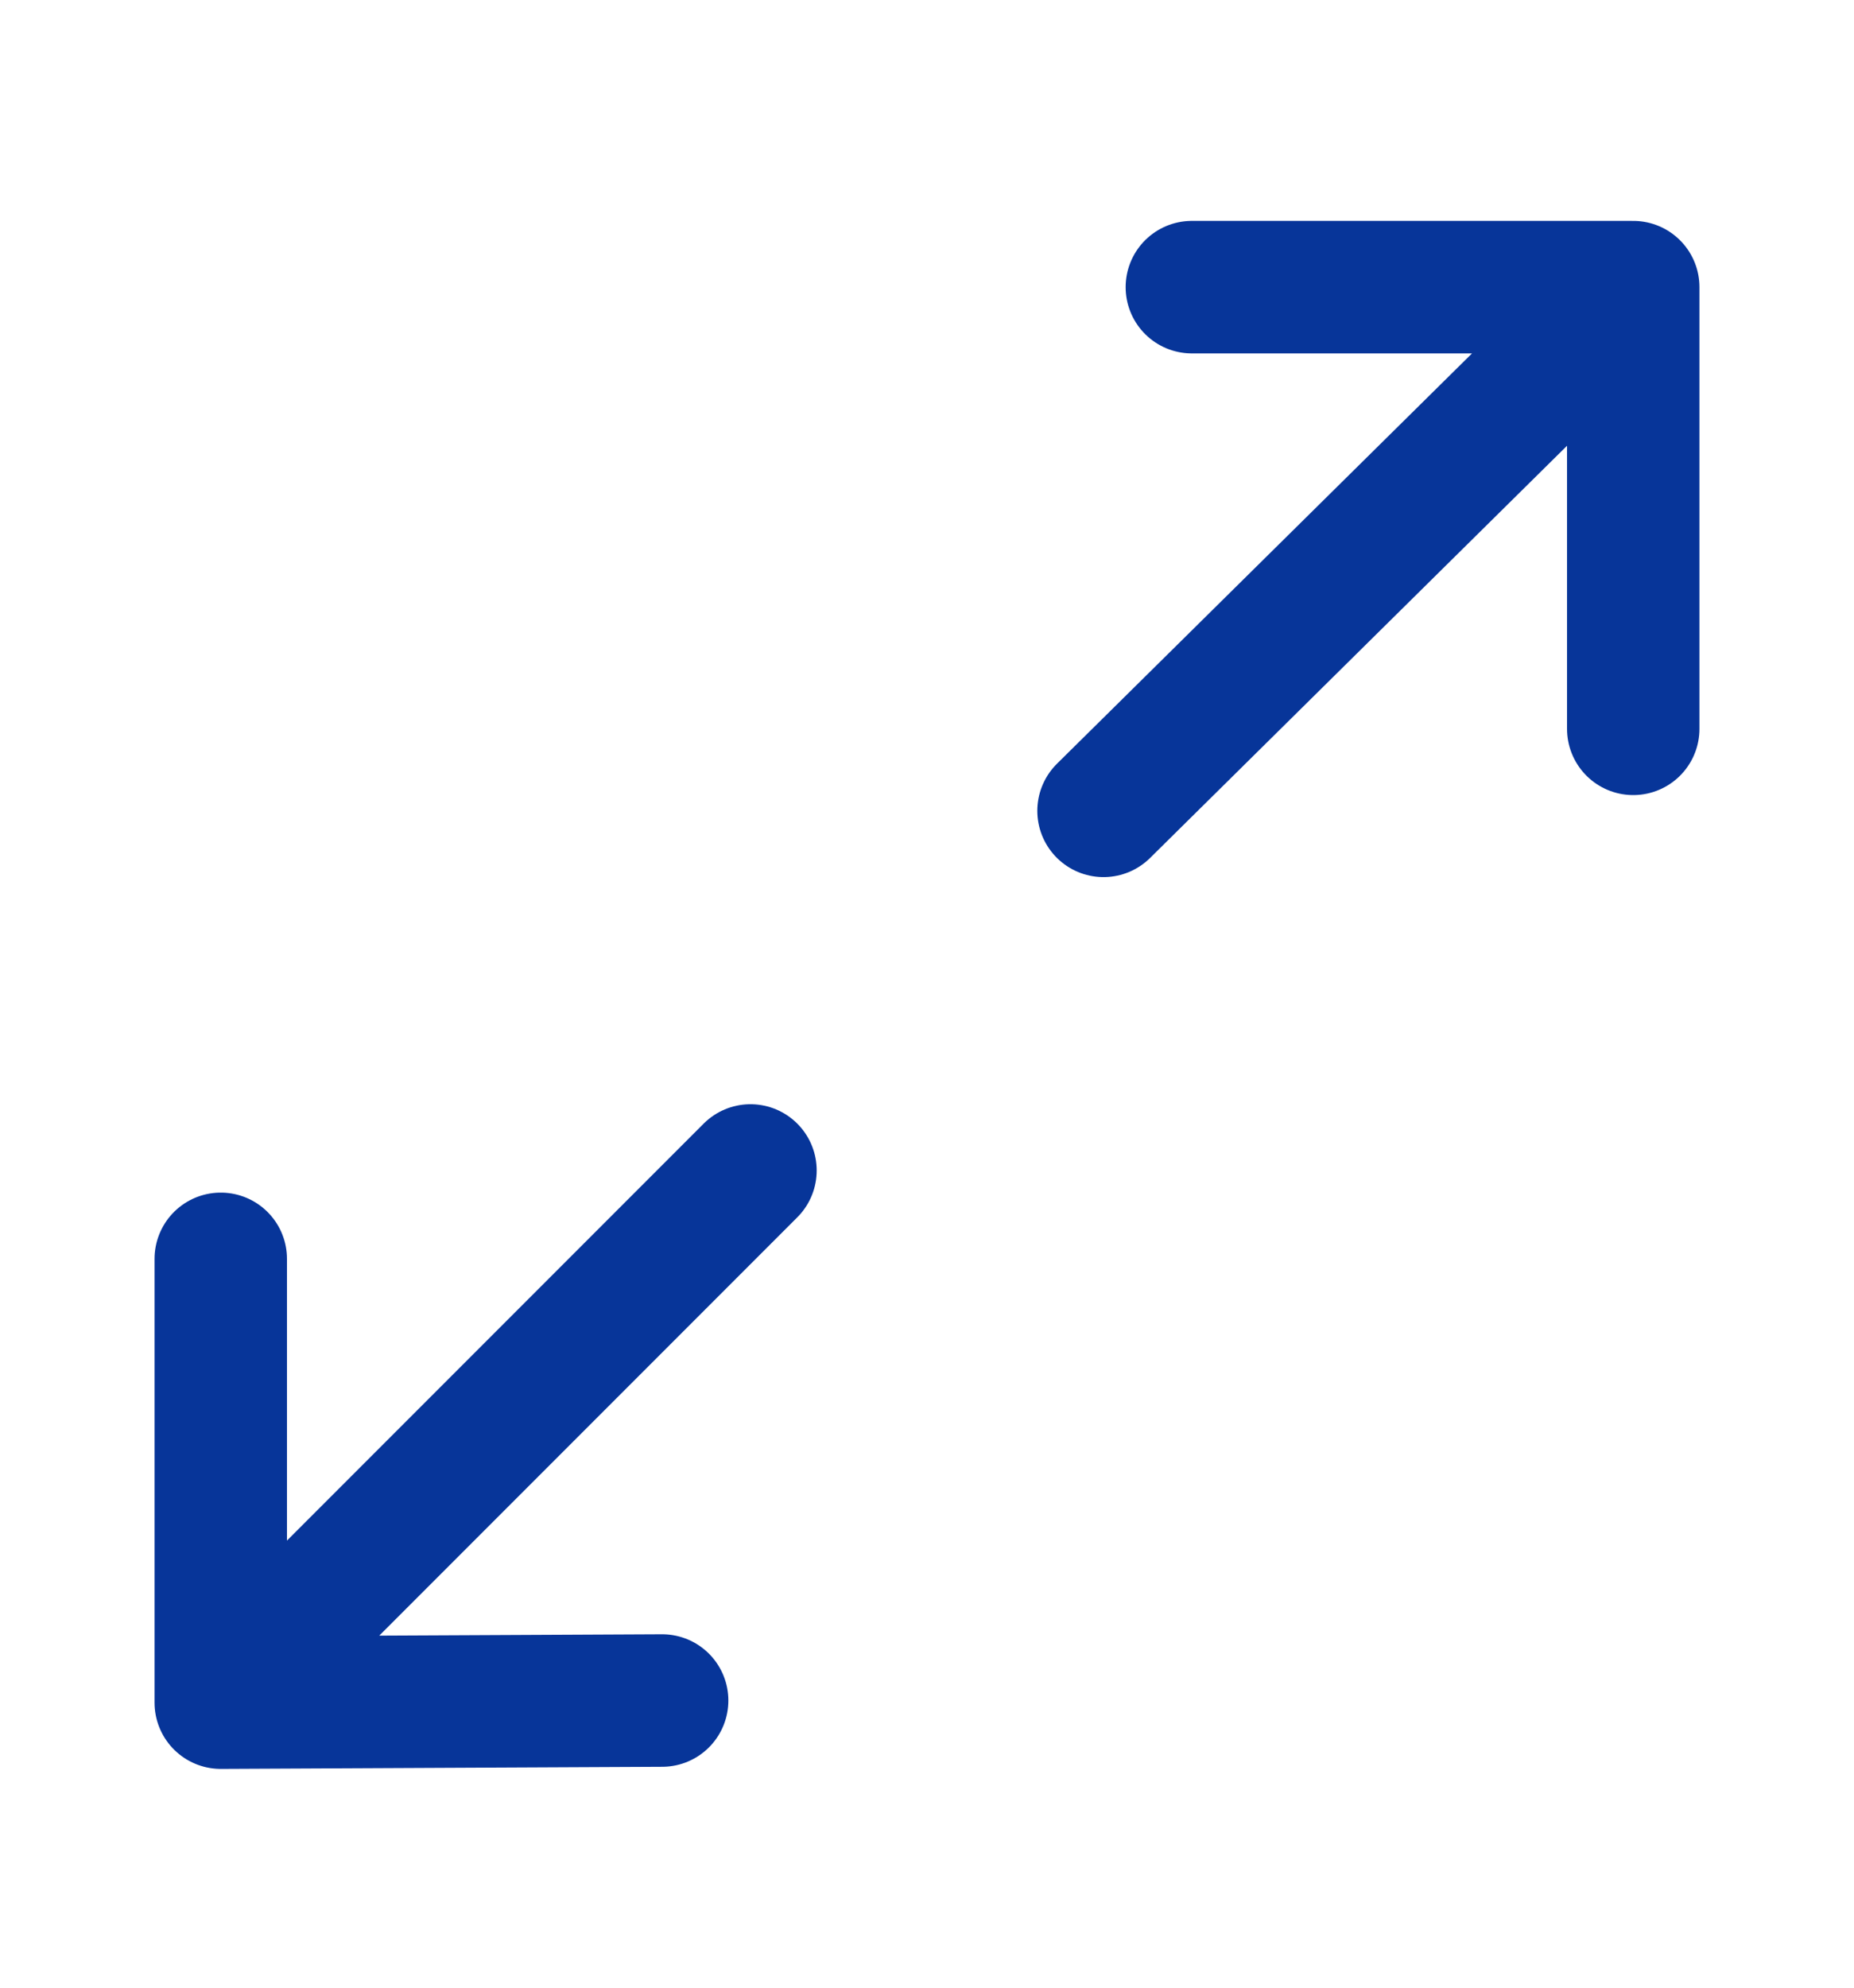 <svg xmlns="http://www.w3.org/2000/svg" width="14" height="15" viewBox="0 0 14 15" fill="none">
  <path d="M12.333 5.5V2.167M12.333 2.167H9M12.333 2.167L8.333 6.119M5 12.833L1.667 12.849V9.5M5.667 8.833L1.667 12.833" stroke="#073599" stroke-linecap="round" stroke-linejoin="round"/>
</svg>